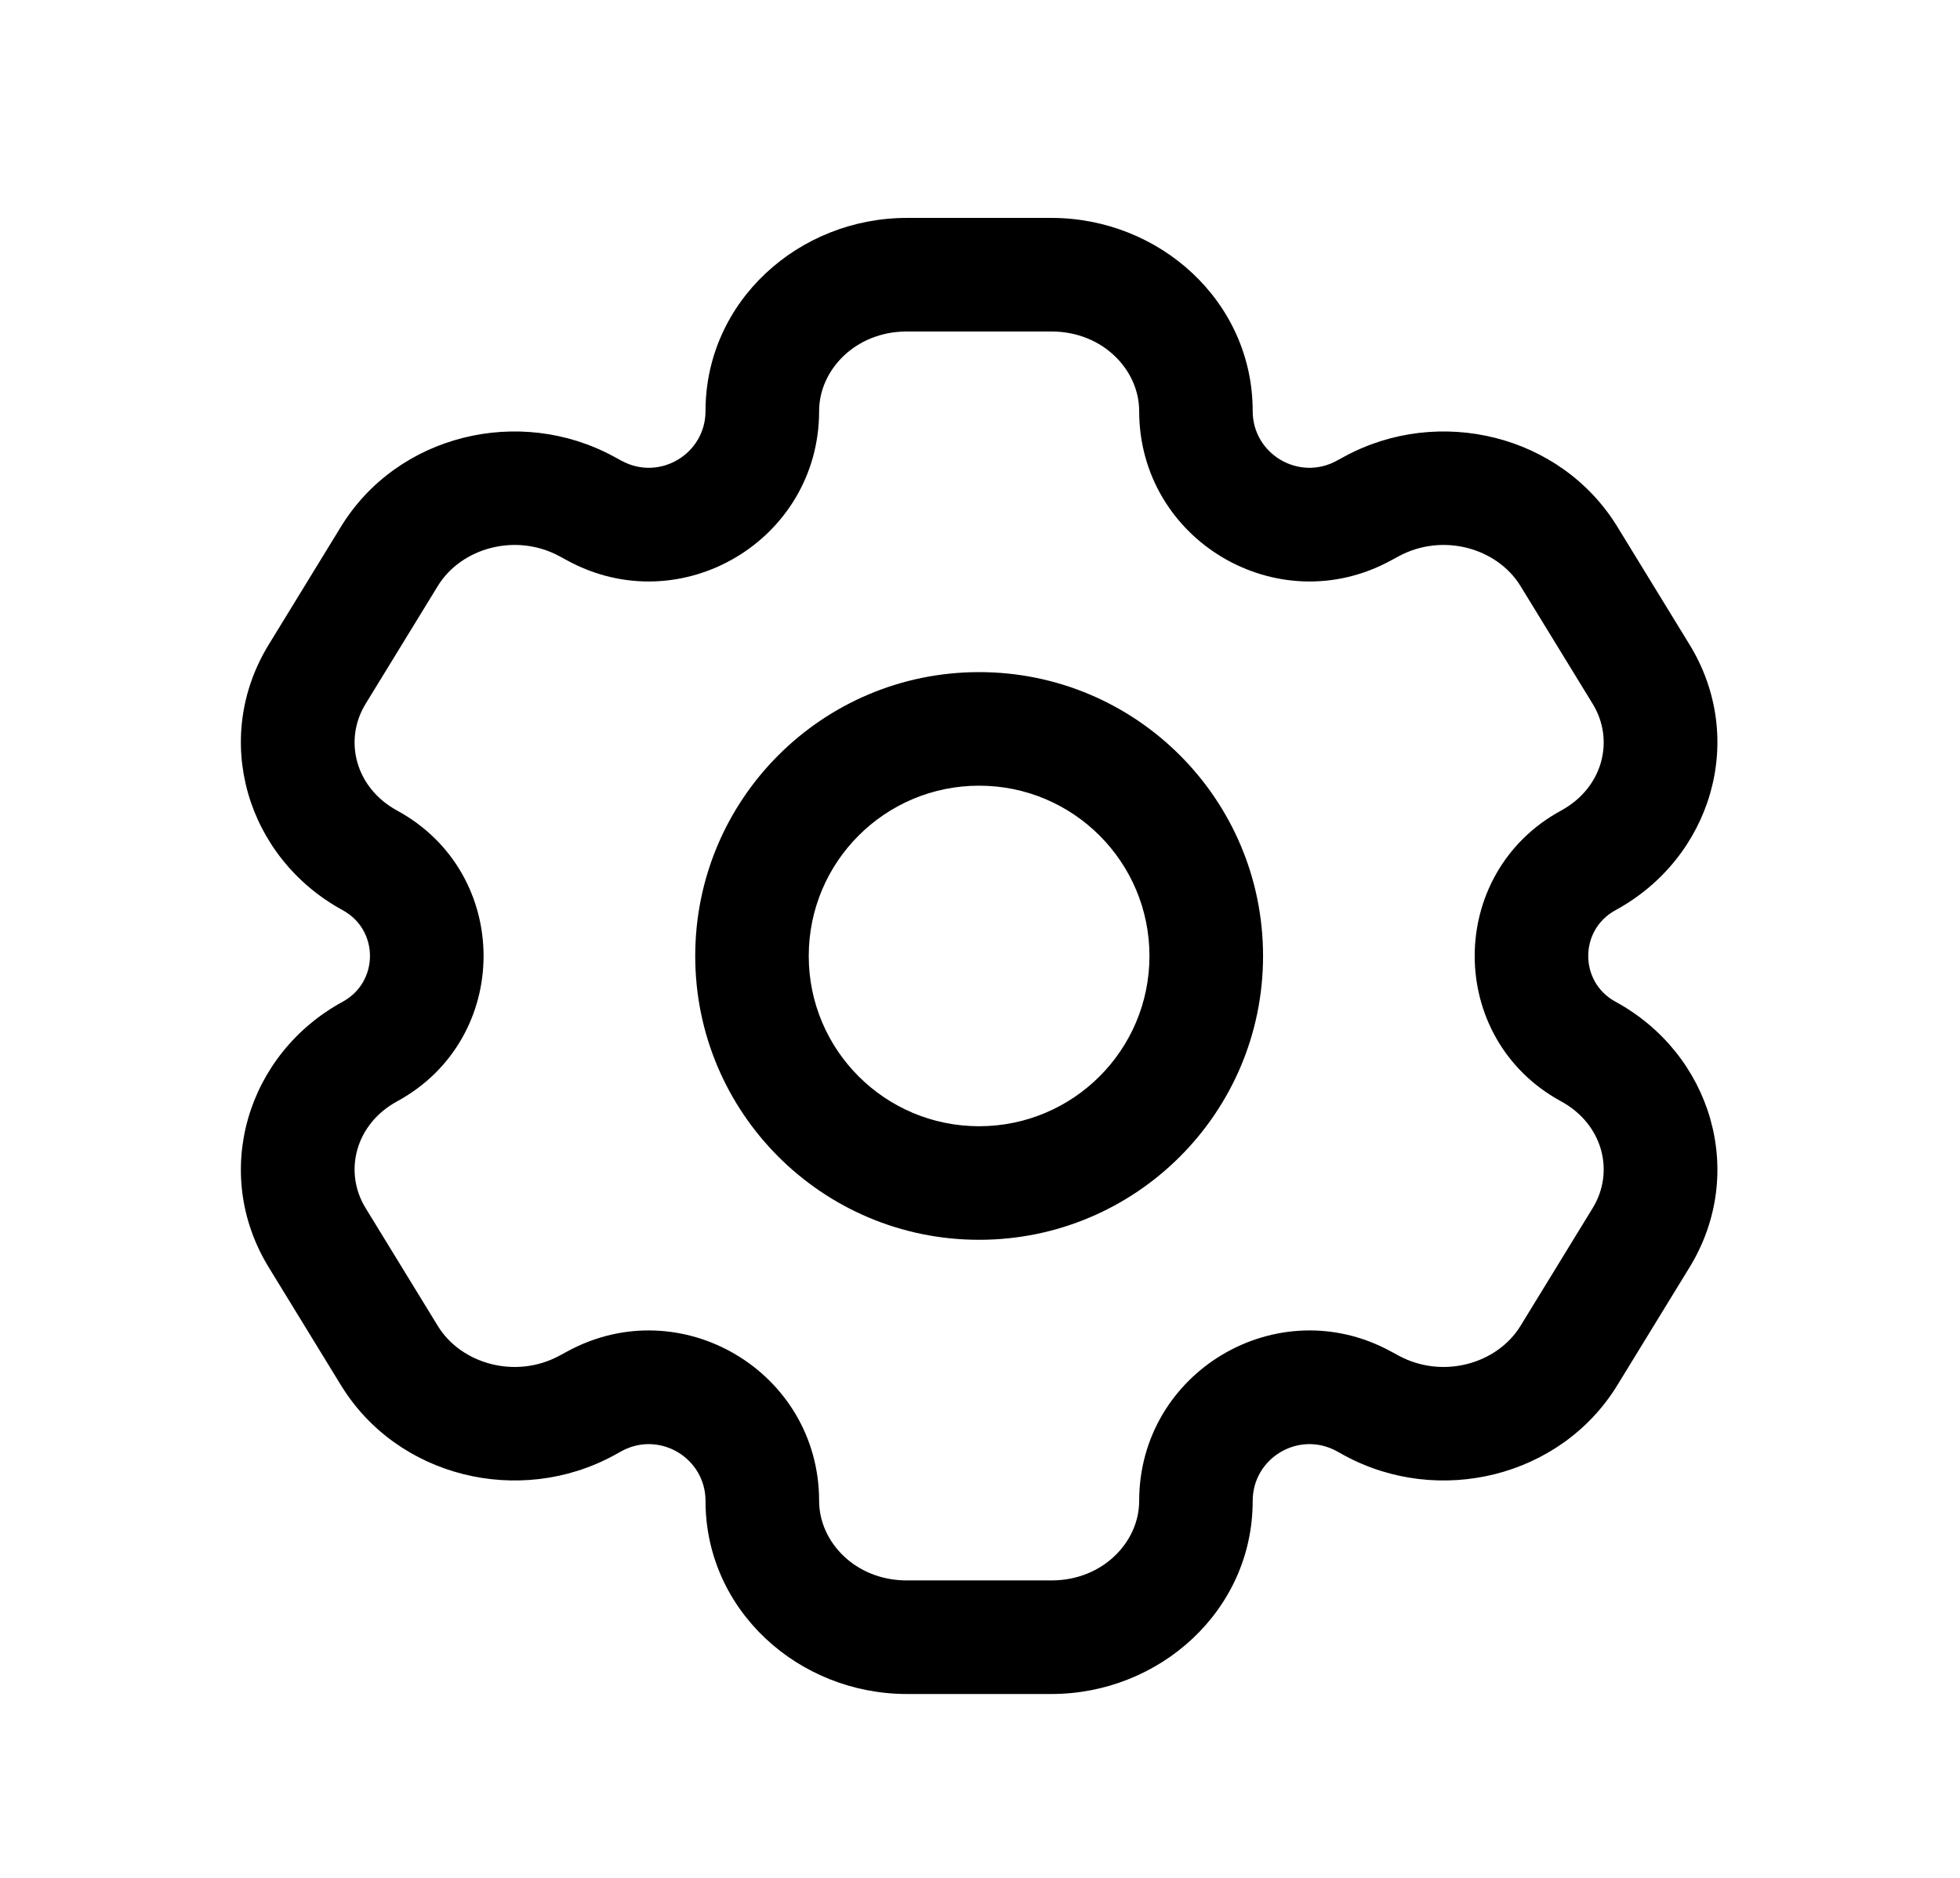 <svg width="24" height="23" viewBox="0 0 24 23" fill="none" xmlns="http://www.w3.org/2000/svg">
<path d="M20.096 15.158L19.503 14.795V14.795L20.096 15.158ZM19.211 16.603L19.804 16.966L19.211 16.603ZM3.883 8.259L3.29 7.896H3.29L3.883 8.259ZM4.768 6.814L5.361 7.177L4.768 6.814ZM7.186 6.203L7.518 5.593L7.518 5.593L7.186 6.203ZM4.531 10.539L4.198 11.149H4.198L4.531 10.539ZM16.793 17.214L16.46 17.825H16.46L16.793 17.214ZM19.448 12.878L19.115 13.489L19.448 12.878ZM4.768 16.603L4.175 16.966H4.175L4.768 16.603ZM3.883 15.158L4.476 14.795H4.476L3.883 15.158ZM19.211 6.814L19.804 6.451V6.451L19.211 6.814ZM20.096 8.259L19.503 8.622V8.622L20.096 8.259ZM19.448 10.539L19.78 11.149L19.448 10.539ZM16.793 6.203L17.125 6.814L17.125 6.814L16.793 6.203ZM4.531 12.878L4.863 13.489H4.863L4.531 12.878ZM7.186 17.214L6.853 16.603L6.853 16.603L7.186 17.214ZM16.699 6.254L16.366 5.644V5.644L16.699 6.254ZM7.28 6.254L6.947 6.865L6.947 6.865L7.28 6.254ZM16.699 17.163L17.031 16.552L17.031 16.552L16.699 17.163ZM7.28 17.163L7.612 17.773L7.612 17.773L7.28 17.163ZM11.104 4.06H12.874V2.669H11.104V4.06ZM12.874 19.357H11.104V20.748H12.874V19.357ZM11.104 19.357C10.472 19.357 10.03 18.883 10.03 18.384H8.639C8.639 19.727 9.782 20.748 11.104 20.748V19.357ZM13.949 18.384C13.949 18.883 13.507 19.357 12.874 19.357V20.748C14.197 20.748 15.339 19.727 15.339 18.384H13.949ZM12.874 4.06C13.507 4.06 13.949 4.534 13.949 5.034H15.339C15.339 3.69 14.197 2.669 12.874 2.669V4.06ZM11.104 2.669C9.782 2.669 8.639 3.69 8.639 5.034H10.03C10.03 4.534 10.472 4.06 11.104 4.06V2.669ZM19.503 14.795L18.618 16.24L19.804 16.966L20.689 15.521L19.503 14.795ZM4.476 8.622L5.361 7.177L4.175 6.451L3.29 7.896L4.476 8.622ZM5.361 7.177C5.647 6.71 6.316 6.522 6.853 6.814L7.518 5.593C6.362 4.963 4.866 5.322 4.175 6.451L5.361 7.177ZM4.863 9.928C4.348 9.647 4.206 9.063 4.476 8.622L3.29 7.896C2.583 9.051 3.021 10.508 4.198 11.149L4.863 9.928ZM18.618 16.24C18.331 16.707 17.663 16.895 17.125 16.603L16.46 17.825C17.616 18.454 19.112 18.095 19.804 16.966L18.618 16.24ZM20.689 15.521C21.396 14.366 20.958 12.909 19.78 12.268L19.115 13.489C19.631 13.77 19.773 14.354 19.503 14.795L20.689 15.521ZM5.361 16.24L4.476 14.795L3.29 15.521L4.175 16.966L5.361 16.24ZM18.618 7.177L19.503 8.622L20.689 7.896L19.804 6.451L18.618 7.177ZM19.503 8.622C19.773 9.063 19.631 9.647 19.115 9.928L19.78 11.149C20.958 10.508 21.396 9.051 20.689 7.896L19.503 8.622ZM17.125 6.814C17.663 6.522 18.331 6.71 18.618 7.177L19.804 6.451C19.112 5.322 17.616 4.963 16.46 5.593L17.125 6.814ZM4.476 14.795C4.206 14.354 4.348 13.77 4.863 13.489L4.198 12.268C3.021 12.909 2.583 14.366 3.29 15.521L4.476 14.795ZM4.175 16.966C4.866 18.095 6.362 18.454 7.518 17.825L6.853 16.603C6.316 16.895 5.647 16.707 5.361 16.24L4.175 16.966ZM17.031 6.865L17.125 6.814L16.46 5.593L16.366 5.644L17.031 6.865ZM6.853 6.814L6.947 6.865L7.612 5.644L7.518 5.593L6.853 6.814ZM17.125 16.603L17.031 16.552L16.366 17.773L16.46 17.825L17.125 16.603ZM6.947 16.552L6.853 16.603L7.518 17.825L7.612 17.773L6.947 16.552ZM4.198 11.149C4.641 11.391 4.641 12.026 4.198 12.268L4.863 13.489C6.274 12.721 6.274 10.696 4.863 9.928L4.198 11.149ZM7.612 17.773C8.075 17.521 8.639 17.856 8.639 18.384H10.03C10.03 16.801 8.337 15.795 6.947 16.552L7.612 17.773ZM15.339 18.384C15.339 17.856 15.903 17.521 16.366 17.773L17.031 16.552C15.642 15.795 13.949 16.801 13.949 18.384H15.339ZM19.78 12.268C19.337 12.026 19.337 11.391 19.78 11.149L19.115 9.928C17.705 10.696 17.705 12.721 19.115 13.489L19.78 12.268ZM6.947 6.865C8.337 7.622 10.03 6.616 10.03 5.034H8.639C8.639 5.561 8.075 5.896 7.612 5.644L6.947 6.865ZM16.366 5.644C15.903 5.896 15.339 5.561 15.339 5.034H13.949C13.949 6.616 15.642 7.622 17.031 6.865L16.366 5.644ZM14.075 11.709C14.075 12.861 13.141 13.794 11.989 13.794V15.185C13.909 15.185 15.466 13.629 15.466 11.709H14.075ZM11.989 13.794C10.837 13.794 9.903 12.861 9.903 11.709H8.513C8.513 13.629 10.069 15.185 11.989 15.185V13.794ZM9.903 11.709C9.903 10.556 10.837 9.623 11.989 9.623V8.232C10.069 8.232 8.513 9.788 8.513 11.709H9.903ZM11.989 9.623C13.141 9.623 14.075 10.556 14.075 11.709H15.466C15.466 9.788 13.909 8.232 11.989 8.232V9.623Z" fill="black"/>
</svg>

